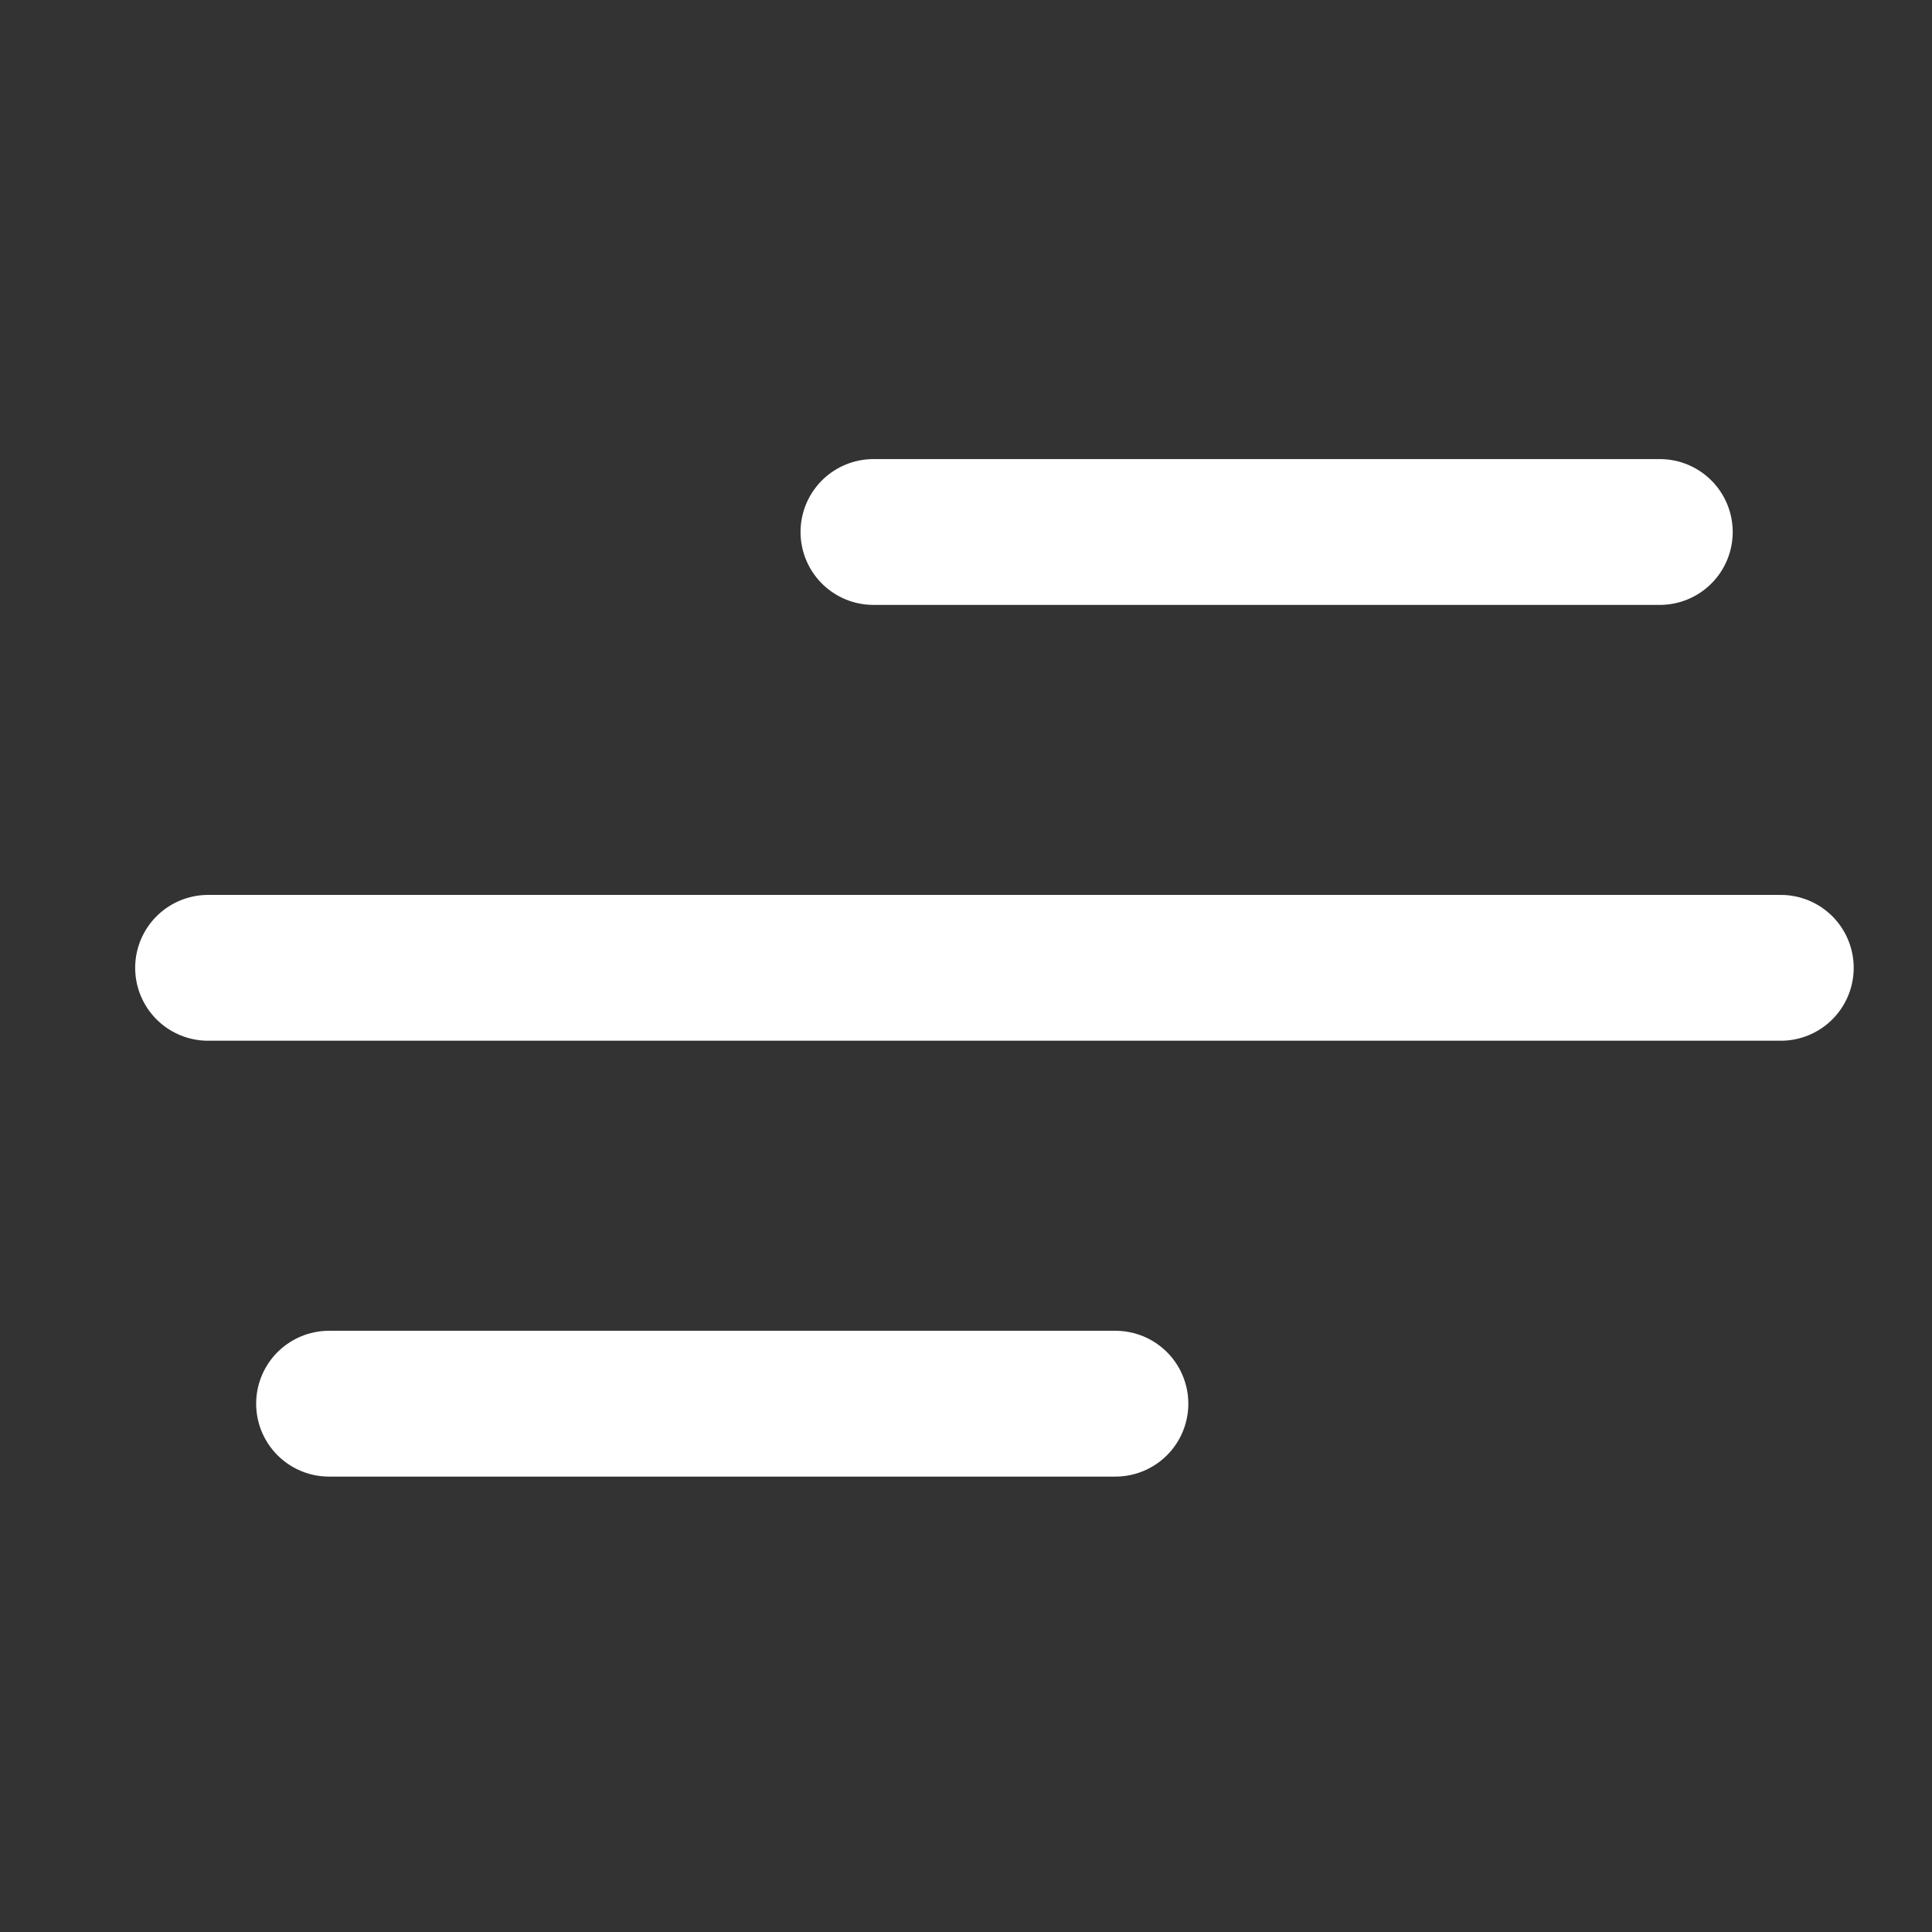 <svg xmlns="http://www.w3.org/2000/svg" width="53" height="53" viewBox="0 0 53 53">
  <rect x="0" y="0" width="53" height="53" fill="#333333" stroke="none"/>
  <g id="menu" transform="translate(-0.1)">
    <g id="Group_2232" data-name="Group 2232" transform="translate(5.808 16.594)">
      <line id="Line_61" data-name="Line 61" x1="21.572" transform="translate(18.253 -2)" fill="none" stroke="#fff" stroke-linecap="round" stroke-width="4"/>
      <line id="Line_63" data-name="Line 63" x1="21.572" transform="translate(3.319 21.913)" fill="none" stroke="#fff" stroke-linecap="round" stroke-width="4"/>
      <line id="Line_62" data-name="Line 62" x1="43.144" transform="translate(0 9.956)" fill="none" stroke="#fff" stroke-linecap="round" stroke-width="4"/>
    </g>
    <rect id="Rectangle_1933" data-name="Rectangle 1933" width="53" height="53" transform="translate(0.1)" fill="none"/>
  </g>
</svg>
